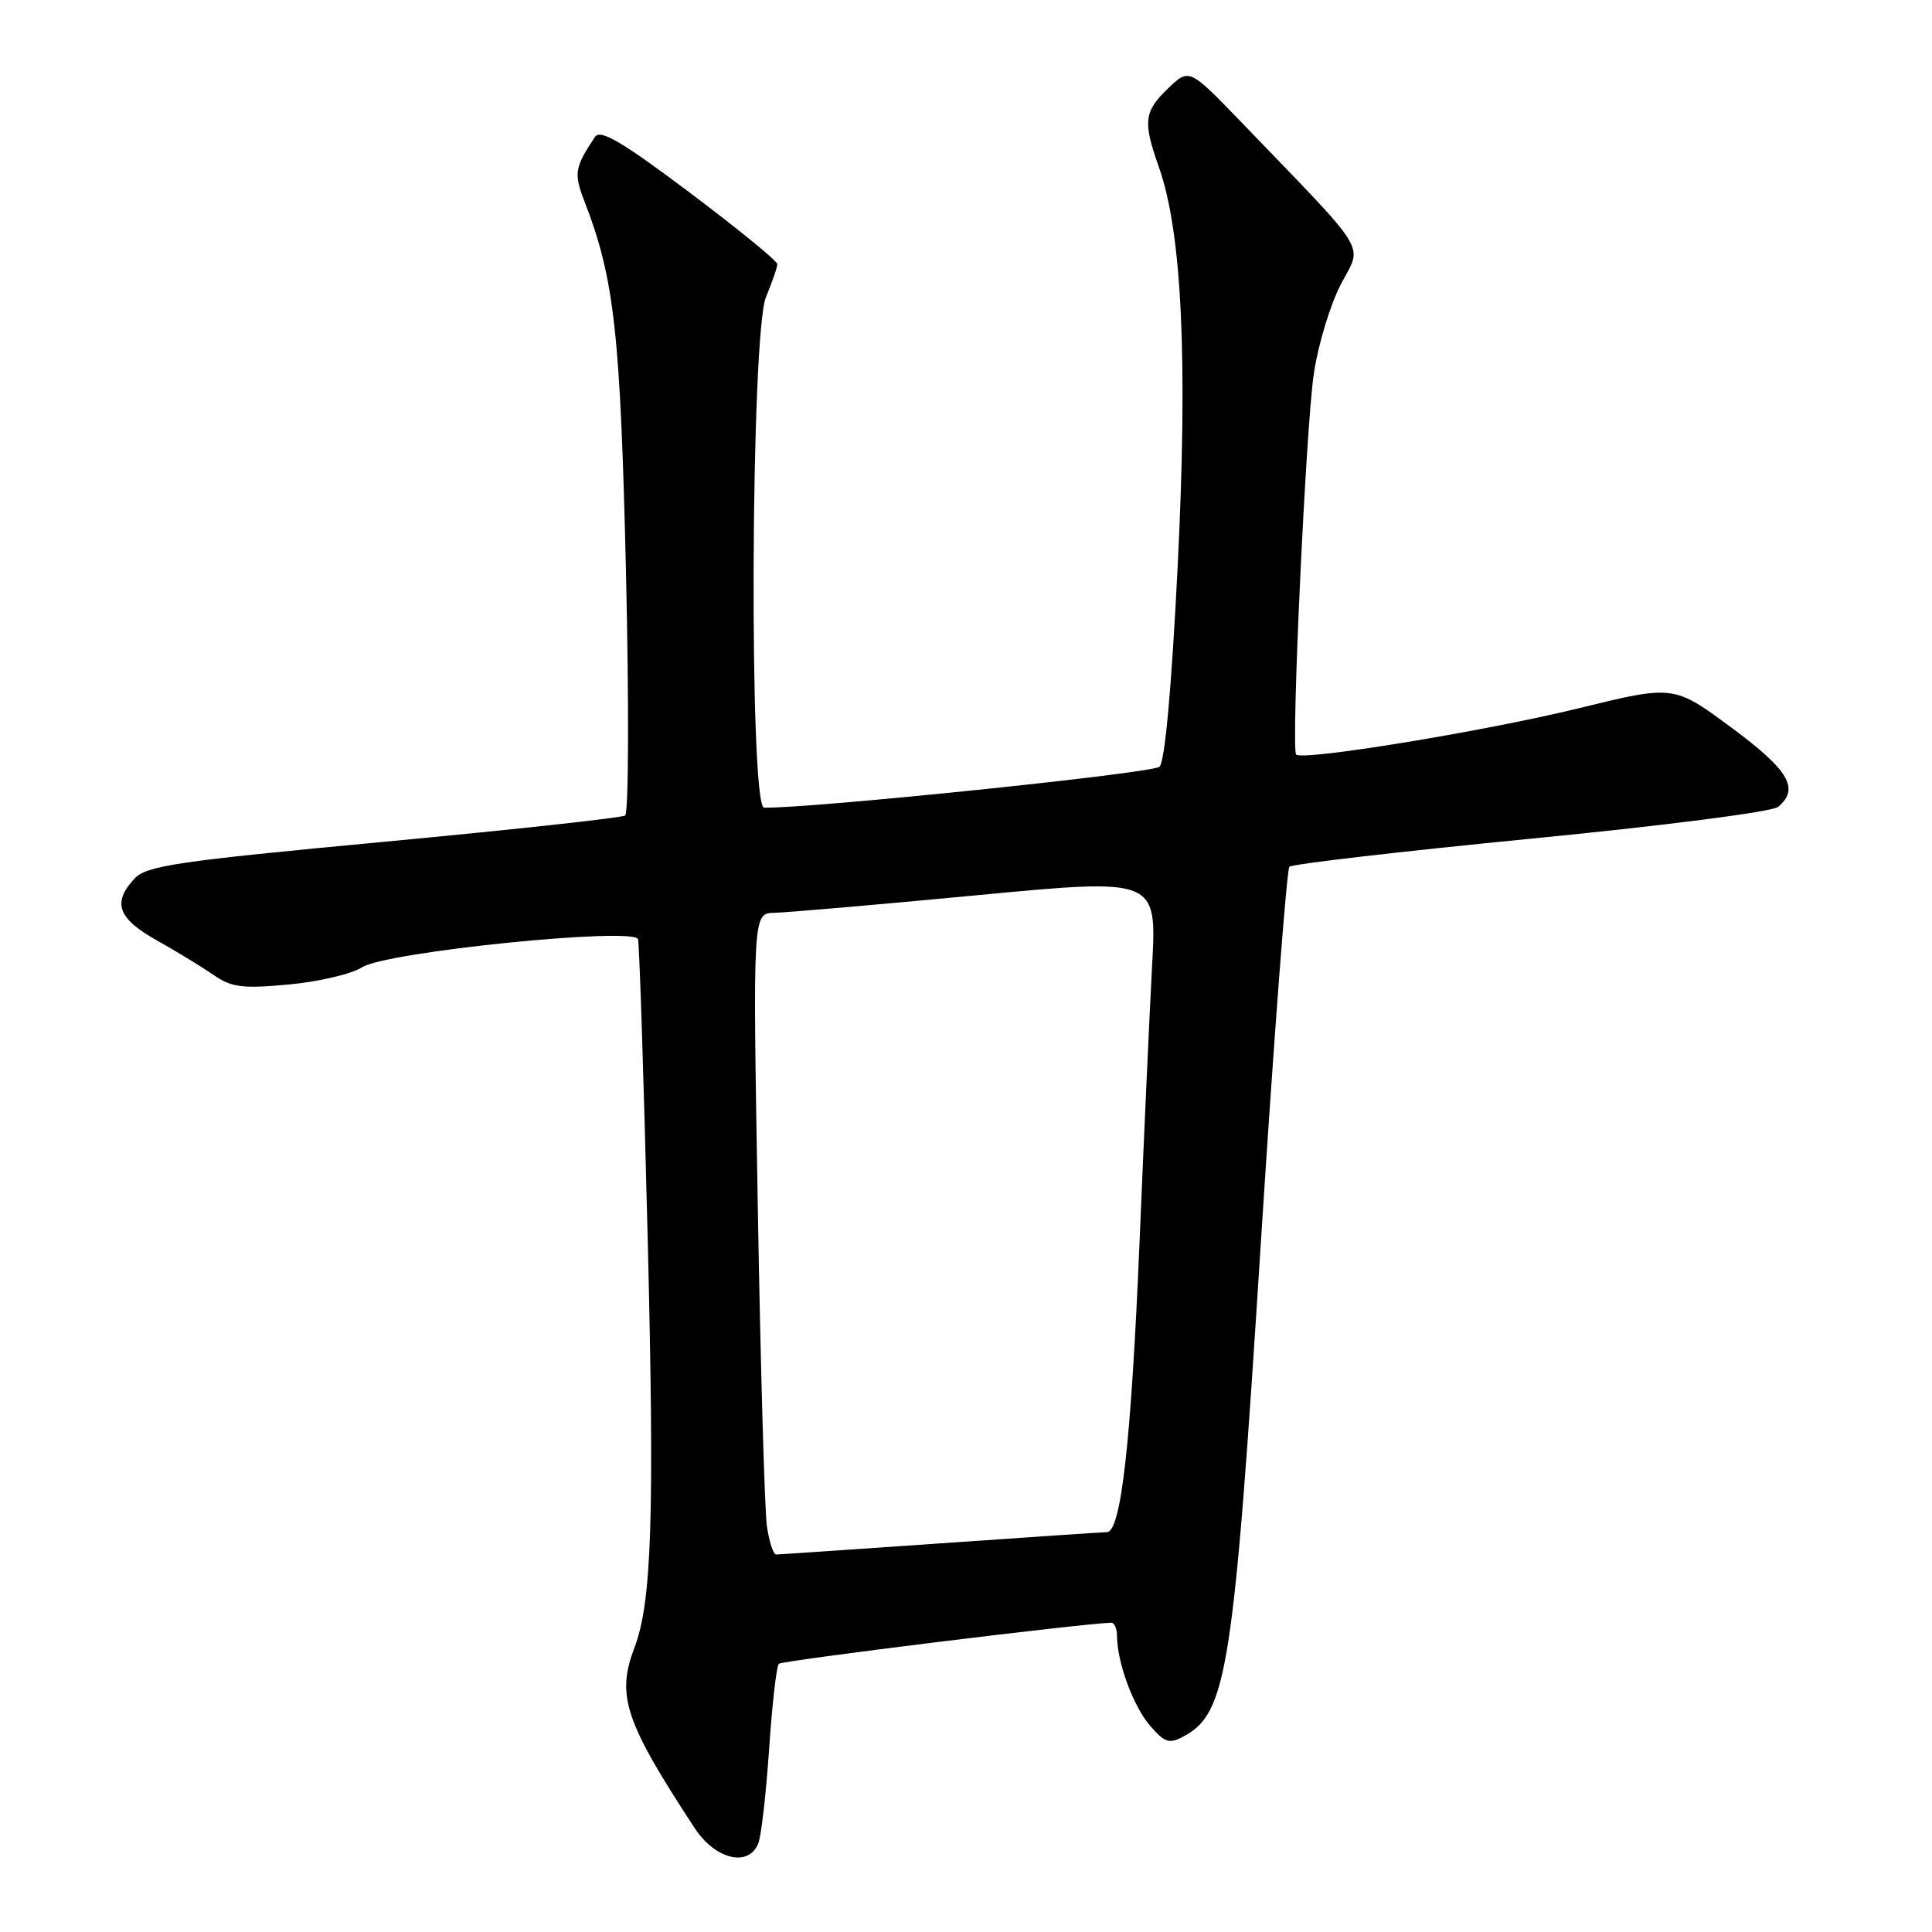 <?xml version="1.0" encoding="UTF-8" standalone="no"?>
<!DOCTYPE svg PUBLIC "-//W3C//DTD SVG 1.1//EN" "http://www.w3.org/Graphics/SVG/1.1/DTD/svg11.dtd" >
<svg xmlns="http://www.w3.org/2000/svg" xmlns:xlink="http://www.w3.org/1999/xlink" version="1.1" viewBox="0 0 256 256">
 <g >
 <path fill="currentColor"
d=" M 100.48 244.25 C 100.87 243.29 101.51 237.67 101.91 231.76 C 102.31 225.86 102.89 220.77 103.20 220.46 C 103.63 220.03 143.52 215.10 147.25 215.02 C 147.66 215.01 148.00 215.79 148.01 216.75 C 148.02 220.25 150.15 226.06 152.36 228.63 C 154.32 230.91 154.93 231.11 156.80 230.10 C 162.59 227.01 163.45 221.53 167.08 164.50 C 168.80 137.55 170.50 115.21 170.85 114.85 C 171.21 114.49 185.61 112.82 202.85 111.13 C 220.59 109.40 234.81 107.57 235.60 106.92 C 238.50 104.51 237.04 102.04 229.39 96.39 C 221.78 90.76 221.78 90.76 209.14 93.86 C 196.68 96.91 172.44 100.87 171.74 99.97 C 171.06 99.09 173.04 56.51 174.09 49.50 C 174.66 45.65 176.28 40.32 177.68 37.65 C 180.55 32.19 181.70 34.07 164.55 16.26 C 157.58 9.03 157.58 9.03 154.79 11.70 C 151.58 14.78 151.42 16.11 153.55 22.12 C 156.62 30.76 157.41 47.61 156.05 75.00 C 155.24 91.14 154.36 100.90 153.64 101.60 C 152.76 102.45 107.52 107.13 101.25 107.02 C 99.24 106.99 99.47 44.20 101.50 39.35 C 102.32 37.37 103.00 35.42 103.00 35.00 C 103.00 34.58 97.77 30.32 91.38 25.51 C 82.38 18.75 79.55 17.09 78.84 18.14 C 76.14 22.18 76.01 22.98 77.45 26.70 C 81.41 36.90 82.21 44.14 82.95 76.00 C 83.35 93.33 83.30 107.75 82.83 108.06 C 82.37 108.37 67.96 109.94 50.81 111.55 C 23.42 114.12 19.42 114.71 17.82 116.42 C 14.85 119.61 15.60 121.69 20.75 124.59 C 23.36 126.05 26.75 128.12 28.29 129.18 C 30.68 130.84 32.10 131.02 38.29 130.45 C 42.25 130.08 46.62 129.05 48.00 128.16 C 51.14 126.13 84.03 122.79 84.54 124.45 C 84.72 125.03 85.30 142.82 85.82 164.00 C 86.73 201.04 86.37 212.27 84.07 218.32 C 81.65 224.69 82.79 228.10 92.05 242.24 C 94.78 246.40 99.21 247.46 100.48 244.25 Z  M 101.62 202.25 C 101.32 200.19 100.77 181.06 100.41 159.75 C 99.74 121.00 99.74 121.00 102.62 120.95 C 104.20 120.92 116.25 119.88 129.39 118.63 C 153.29 116.36 153.29 116.36 152.66 127.93 C 152.32 134.29 151.57 150.75 151.00 164.50 C 149.88 191.13 148.55 202.99 146.66 203.02 C 146.02 203.03 136.05 203.70 124.50 204.51 C 112.95 205.31 103.20 205.98 102.84 205.98 C 102.47 205.99 101.93 204.31 101.62 202.25 Z "/>
</g>
</svg>